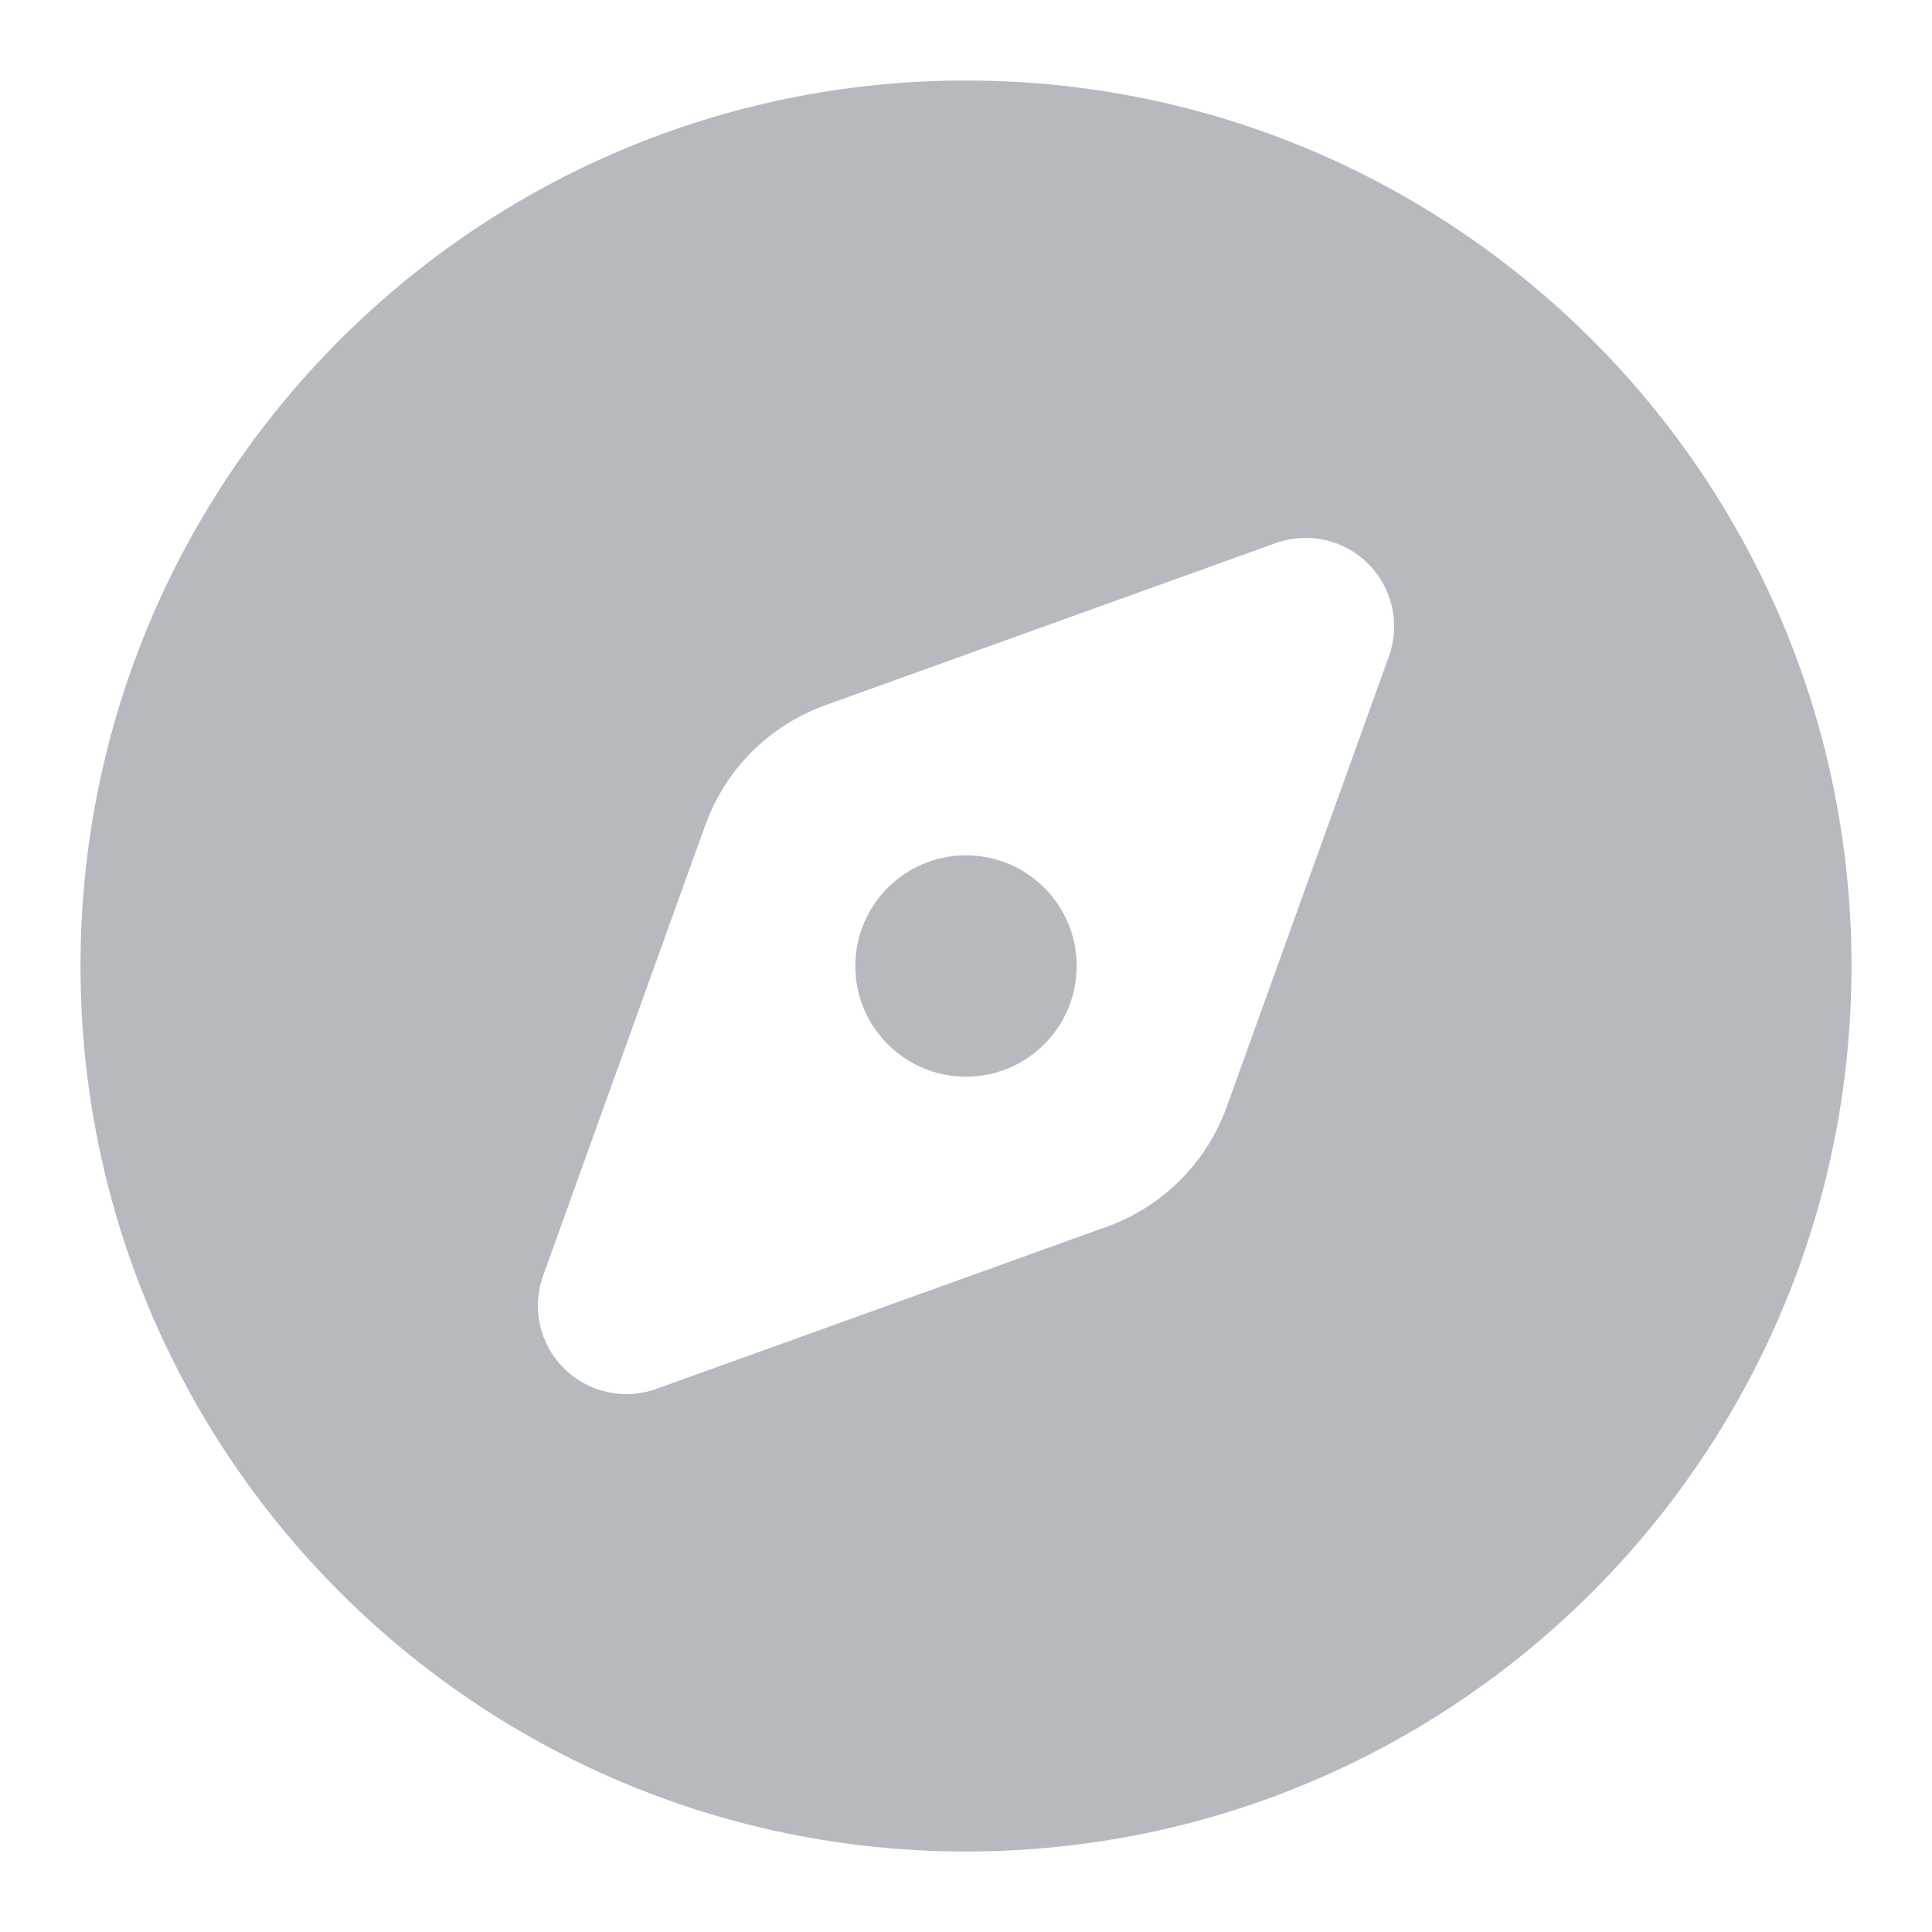 <svg width="24" height="24" viewBox="0 0 24 24" fill="none" xmlns="http://www.w3.org/2000/svg">
<g id=" Property 1=02 Discover">
<path id="Shape" fill-rule="evenodd" clip-rule="evenodd" d="M12 1C18.075 1 23 5.925 23 12C23 18.075 18.075 23 12 23C5.925 23 1 18.075 1 12C1 5.925 5.925 1 12 1ZM15.846 6.747L10.251 8.761C9.557 9.011 9.011 9.557 8.761 10.251L6.747 15.846C6.602 16.247 6.702 16.695 7.004 16.996C7.305 17.298 7.753 17.398 8.154 17.253L13.749 15.239C14.443 14.989 14.989 14.443 15.239 13.749L17.253 8.154C17.398 7.753 17.298 7.305 16.996 7.004C16.695 6.702 16.247 6.602 15.846 6.747ZM12 13.375C12.759 13.375 13.375 12.759 13.375 12C13.375 11.241 12.759 10.625 12 10.625C11.241 10.625 10.625 11.241 10.625 12C10.625 12.759 11.241 13.375 12 13.375Z" fill="#B6BABF"/>
</g>
</svg>
